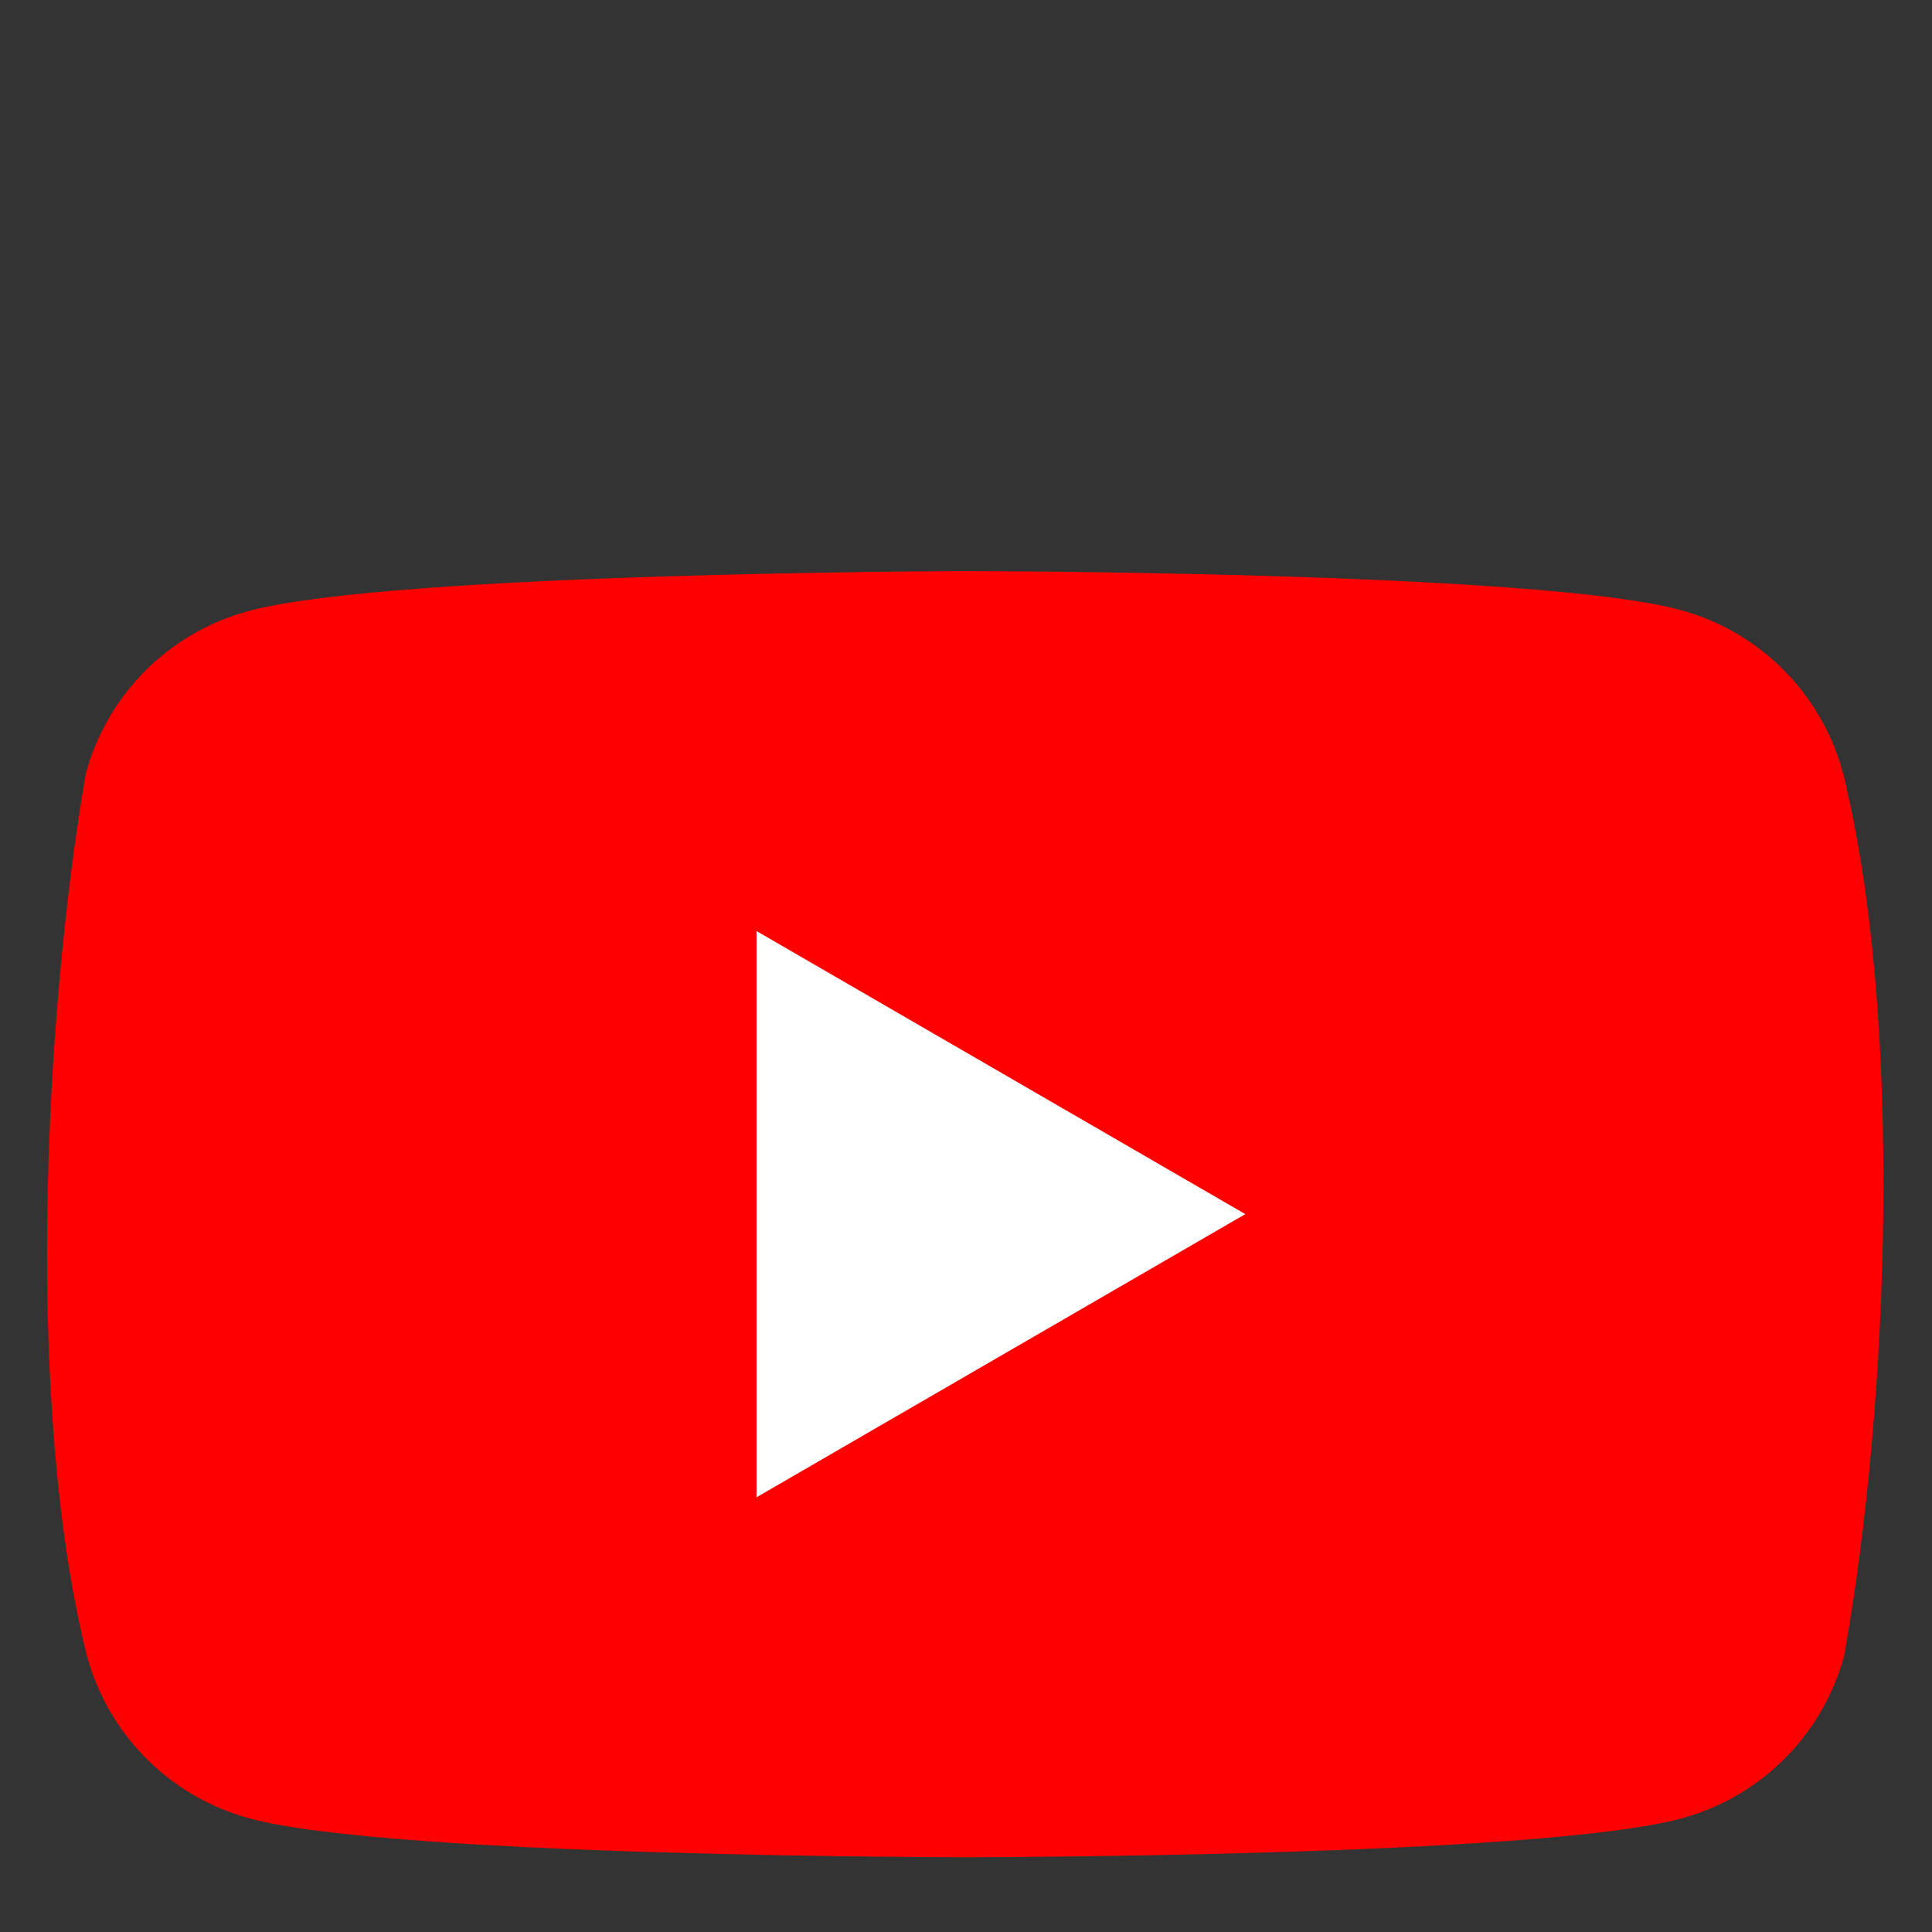 <?xml version="1.0" encoding="utf-8"?>
<!-- Generator: Adobe Illustrator 25.1.0, SVG Export Plug-In . SVG Version: 6.00 Build 0)  -->
<svg version="1.1" id="Layer_1" xmlns:v="https://vecta.io/nano"
	 xmlns="http://www.w3.org/2000/svg" xmlns:xlink="http://www.w3.org/1999/xlink" x="0px" y="0px" viewBox="0 0 2100 2100"
	 style="enable-background:new 0 0 2100 2100;" xml:space="preserve">
<rect x="0" y="0" width="2100" height="2100" fill="#333333" stroke="none"/>
<style type="text/css">
	.st0{fill:#FF0000;}
	.st1{fill:#FFFFFF;}
</style>
<path class="st0" d="M2003.1,839.7c-23.3-86.1-90.6-153.4-176.7-176.7c-154.9-42.2-778.3-42.2-778.3-42.2s-623.4,1.3-778.3,43.5
	C183.7,687.6,116.5,754.9,93.2,841c-46.9,275.2-65,694.6,1.3,958.8c23.3,86.1,90.6,153.4,176.7,176.7
	c154.9,42.2,778.3,42.2,778.3,42.2s623.4,0,778.3-42.2c86.1-23.3,153.4-90.6,176.7-176.7C2053.8,1524.2,2069.1,1105,2003.1,839.7z"
	/>
<path class="st1" d="M822.3,1627.5l531.3-307.8L822.3,1012V1627.5z"/>
</svg>
